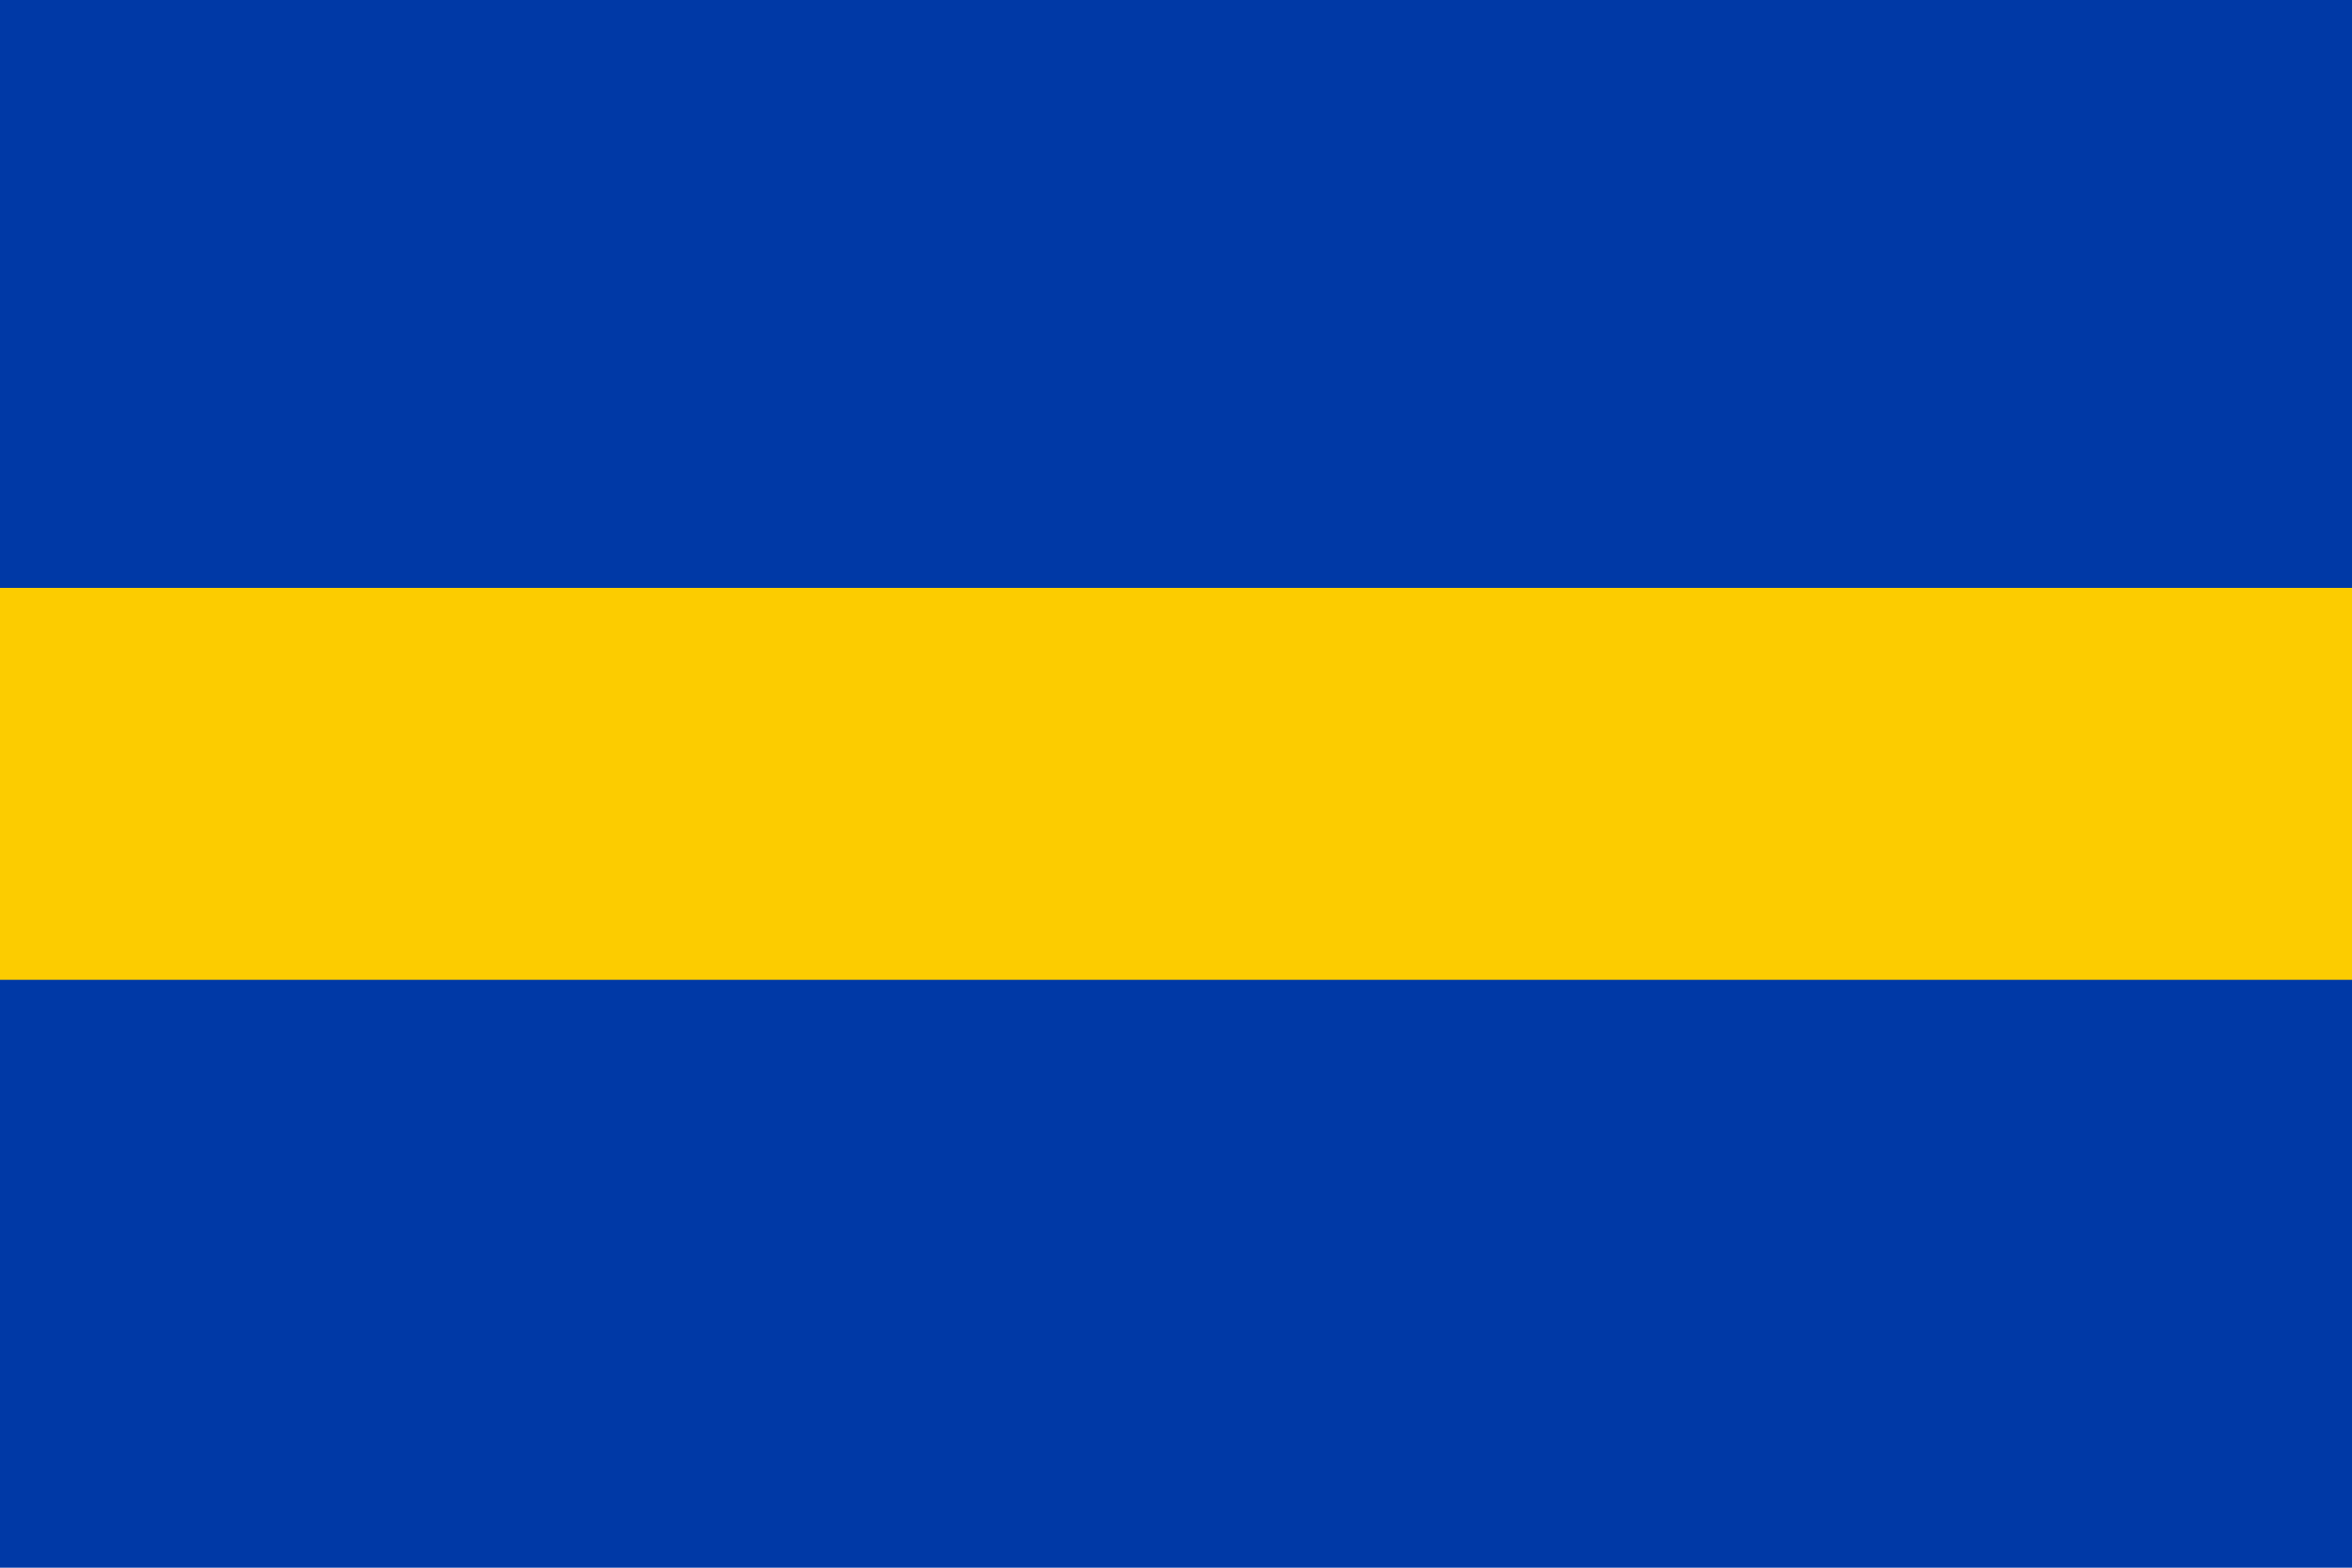 <svg width="600" height="400" viewBox="0 0 600 400" fill="none" xmlns="http://www.w3.org/2000/svg" xmlns:cgf="https://coding.garden/flags"><g clip-path="url(#clip0_1_11275)">
<path d="M0 0H600V400H0V0Z" fill="#0039A6"/>
<path d="M0 200H600Z" fill="black"/>
<path d="M0 200H600" stroke="#FCCC00" stroke-width="100"/>
</g>
<defs>
<clipPath id="clip0_1_11275">
<rect width="600" height="400" fill="white"/>
</clipPath>
</defs>
</svg>
